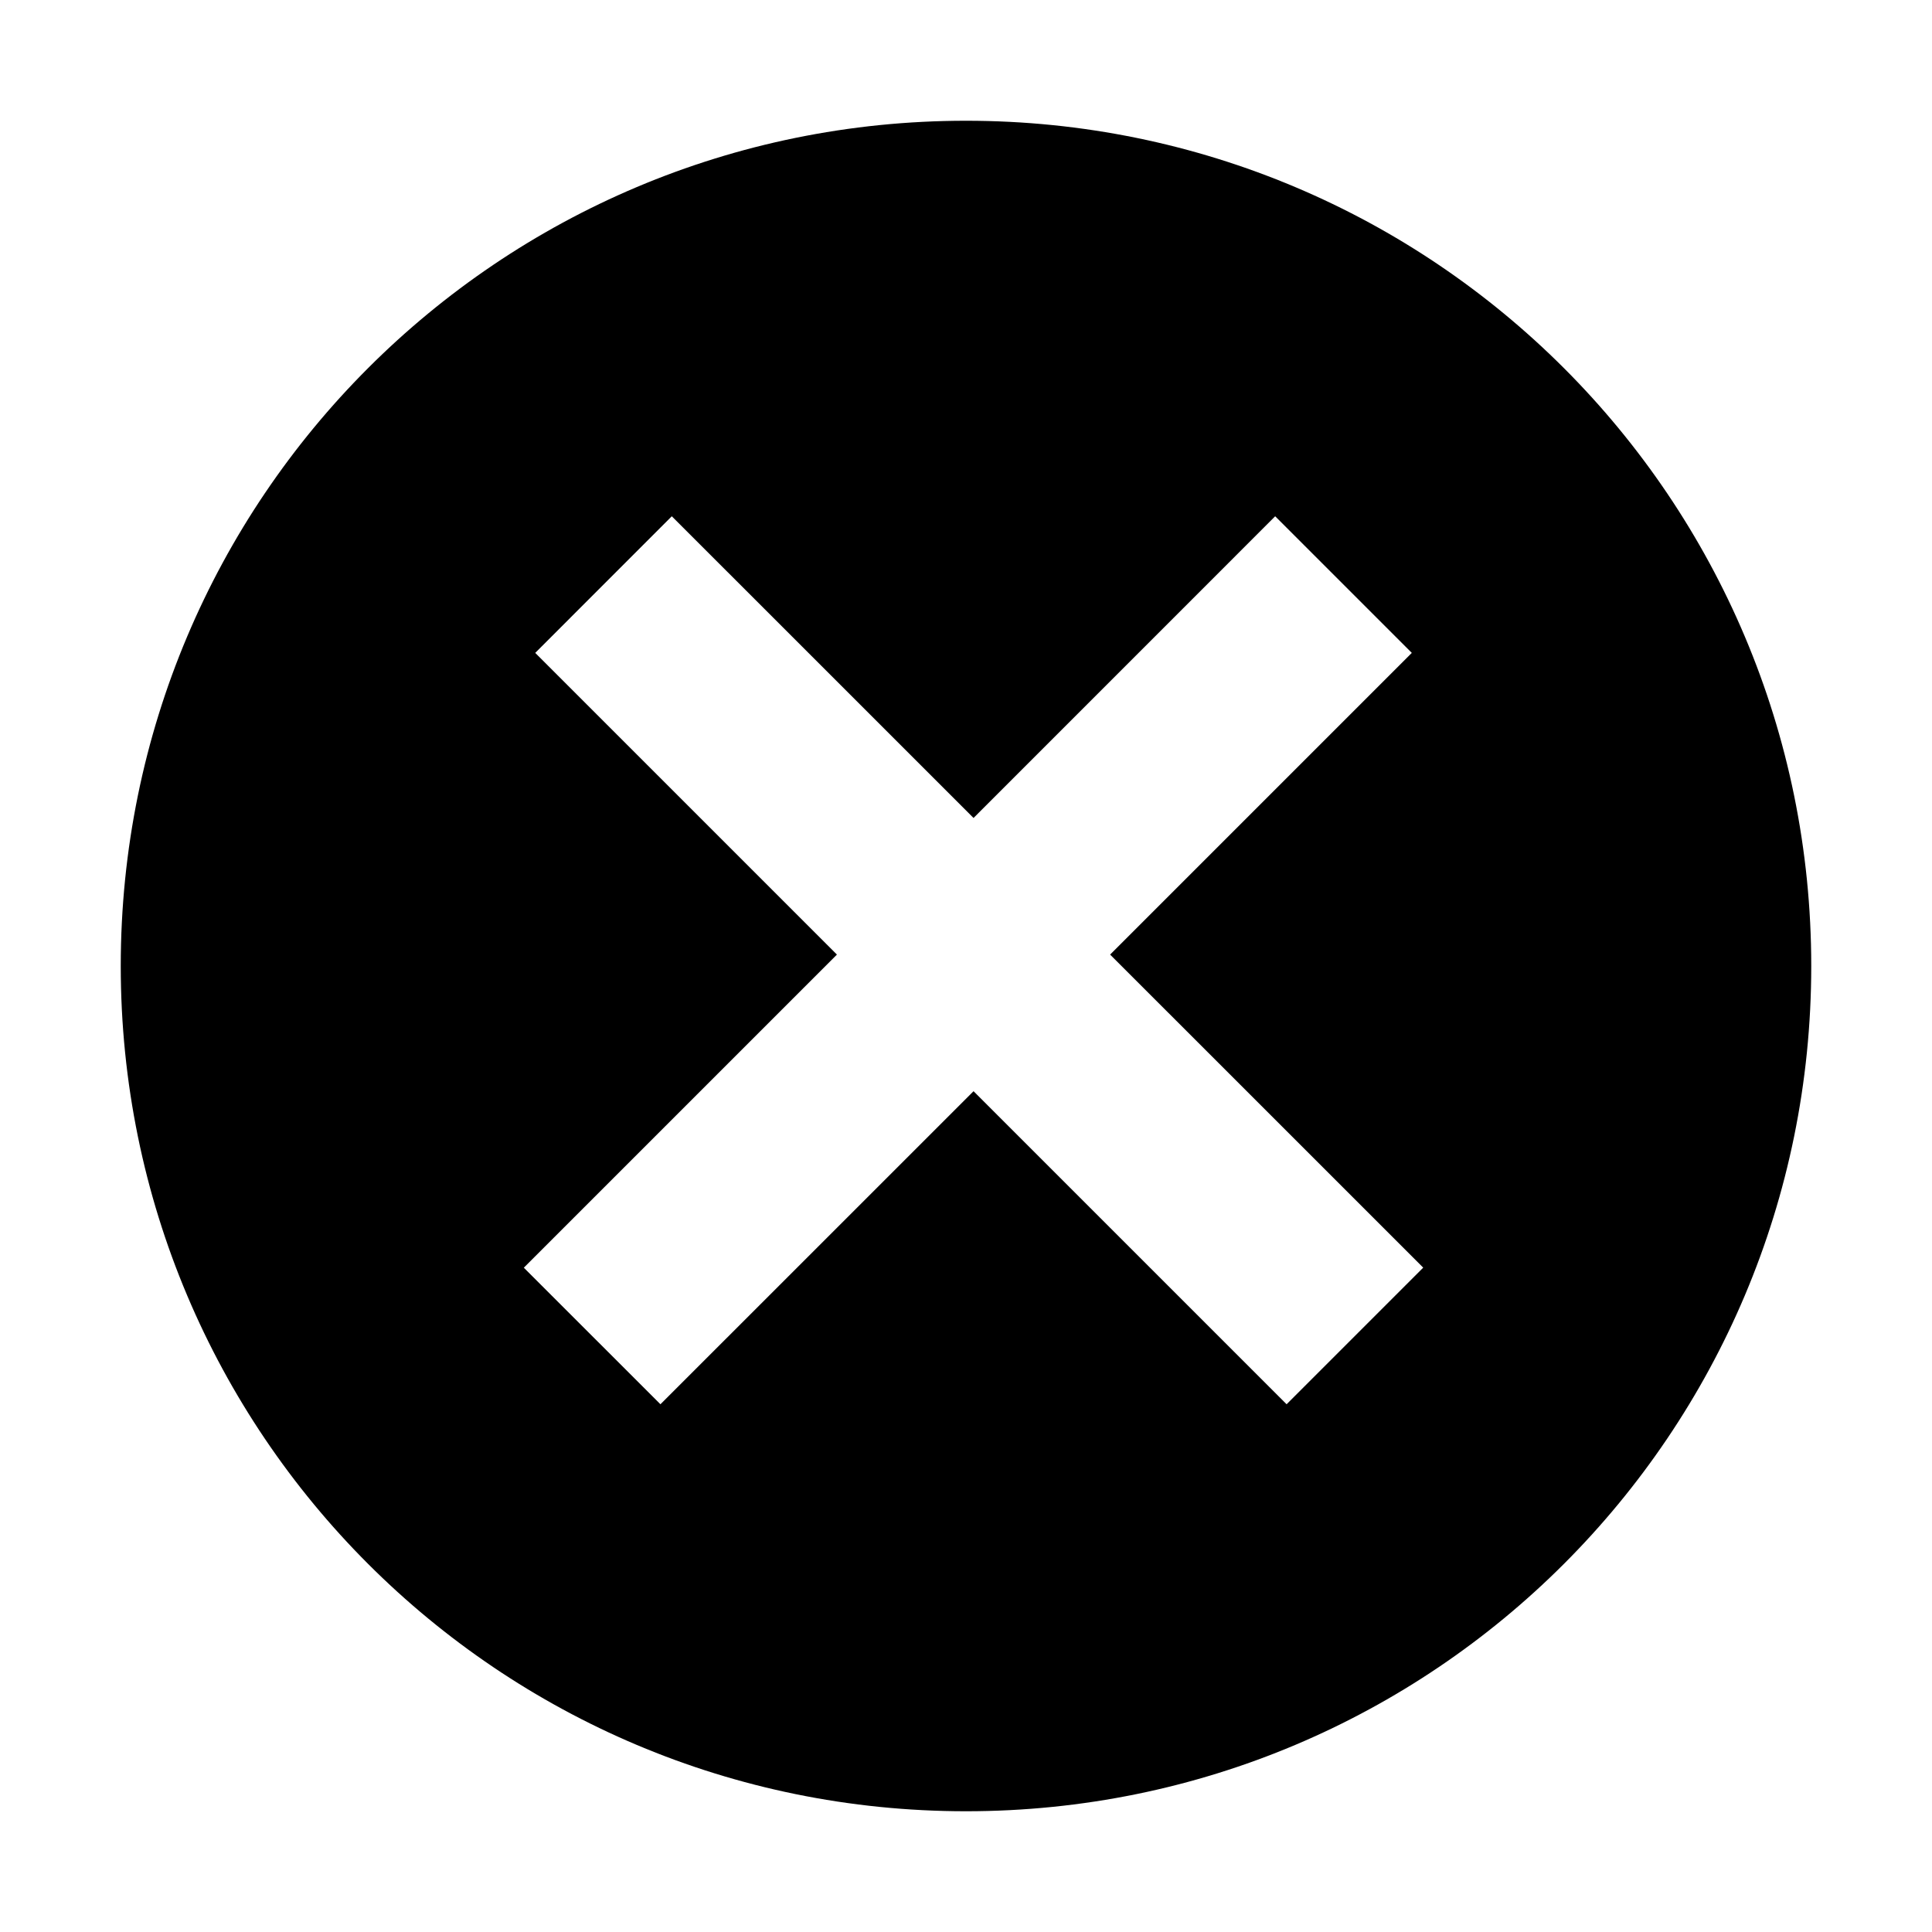 <svg xmlns="http://www.w3.org/2000/svg" width="32" height="32" viewBox="0 0 32 32">
  <path fill-rule="evenodd" d="M16 2C8.258 2 2 8.258 2 16s6.258 14 14 14 14-6.258 14-14S23.742 2 16 2zm-2.138 13.811l-4.997-4.997 2.262-2.263 4.998 4.997 4.996-4.997 2.263 2.263-4.997 4.997 5.186 5.185-2.263 2.263-5.185-5.185-5.186 5.185-2.263-2.262 5.186-5.186z" clip-rule="evenodd"/>
</svg>
